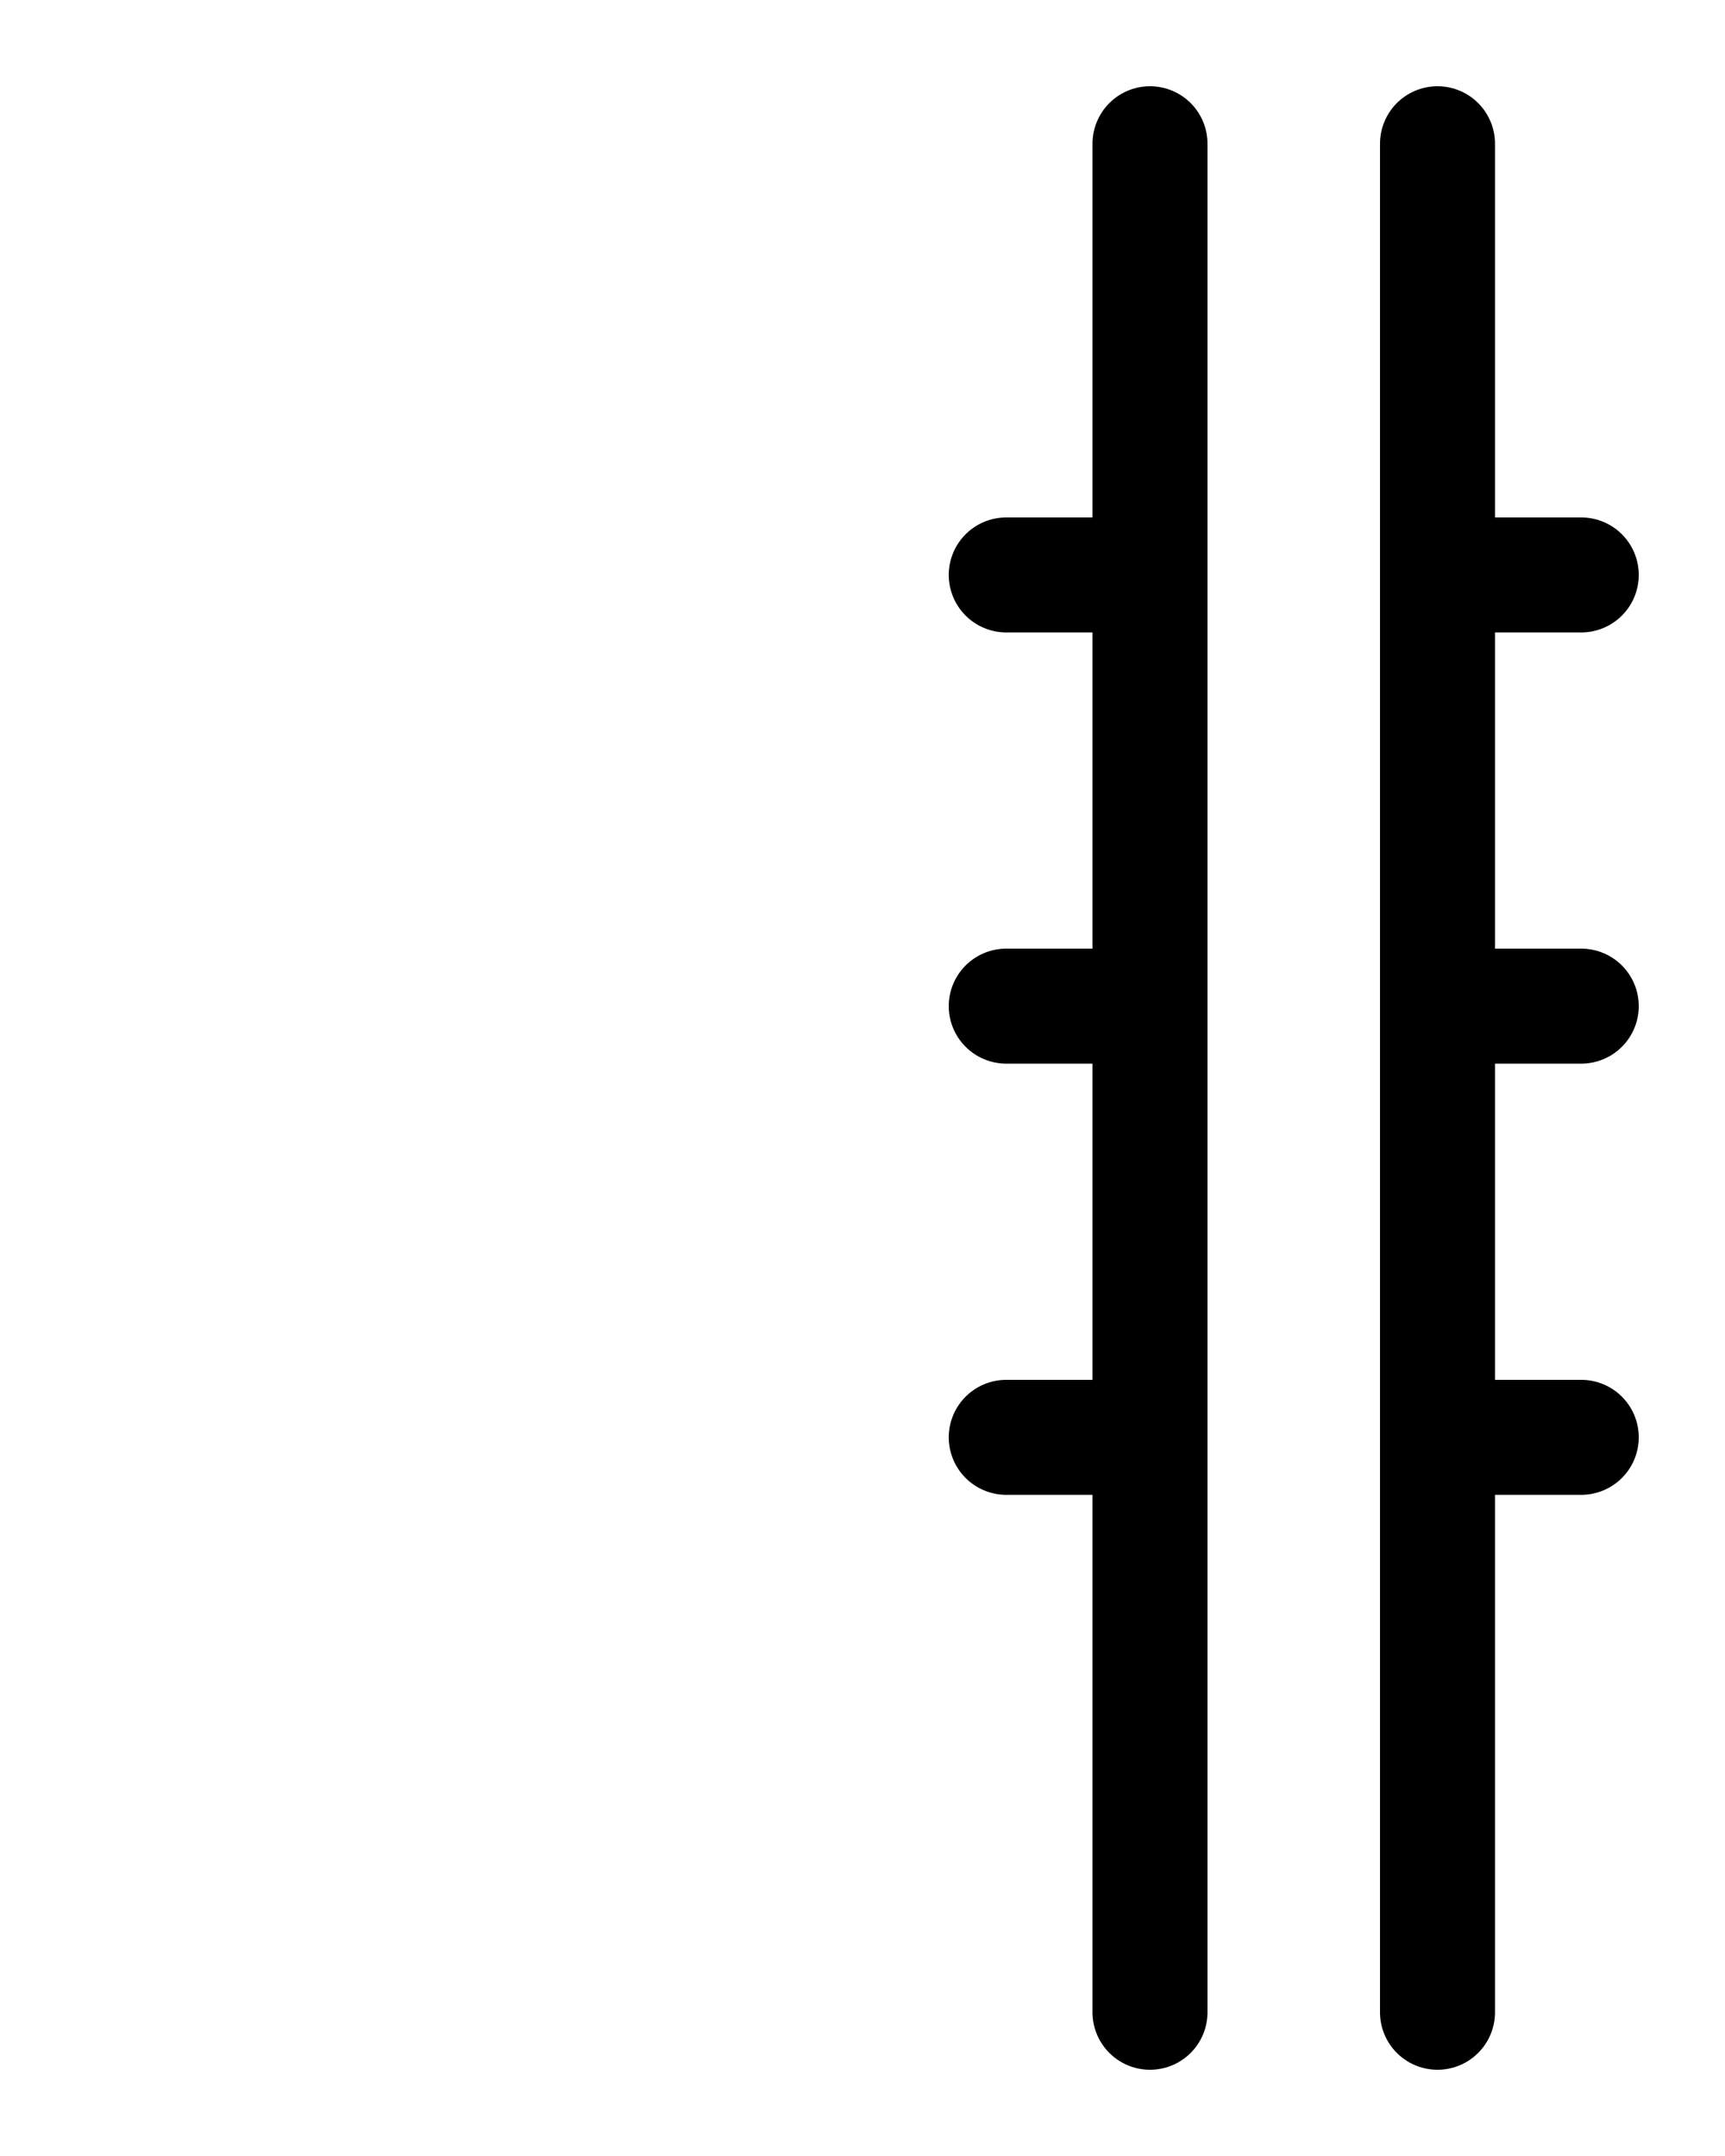 <?xml version="1.0" encoding="utf-8"?>
<!-- Generator: Adobe Illustrator 26.0.0, SVG Export Plug-In . SVG Version: 6.00 Build 0)  -->
<svg version="1.1" id="图层_1" xmlns="http://www.w3.org/2000/svg" xmlns:xlink="http://www.w3.org/1999/xlink" x="0px" y="0px"
	 viewBox="0 0 720 900" style="enable-background:new 0 0 720 900;" xml:space="preserve">
<style type="text/css">
	.st0{fill:none;stroke:#000000;stroke-width:48;stroke-linecap:round;stroke-linejoin:round;stroke-miterlimit:10;}
</style>
<line class="st0" x1="480" y1="60" x2="480" y2="840"/>
<line class="st0" x1="420" y1="420" x2="480" y2="420"/>
<line class="st0" x1="600" y1="60" x2="600" y2="840"/>
<line class="st0" x1="660" y1="420" x2="600" y2="420"/>
<line class="st0" x1="480" y1="240" x2="420" y2="240"/>
<line class="st0" x1="600" y1="240" x2="660" y2="240"/>
<line class="st0" x1="480" y1="600" x2="420" y2="600"/>
<line class="st0" x1="600" y1="600" x2="660" y2="600"/>
</svg>
